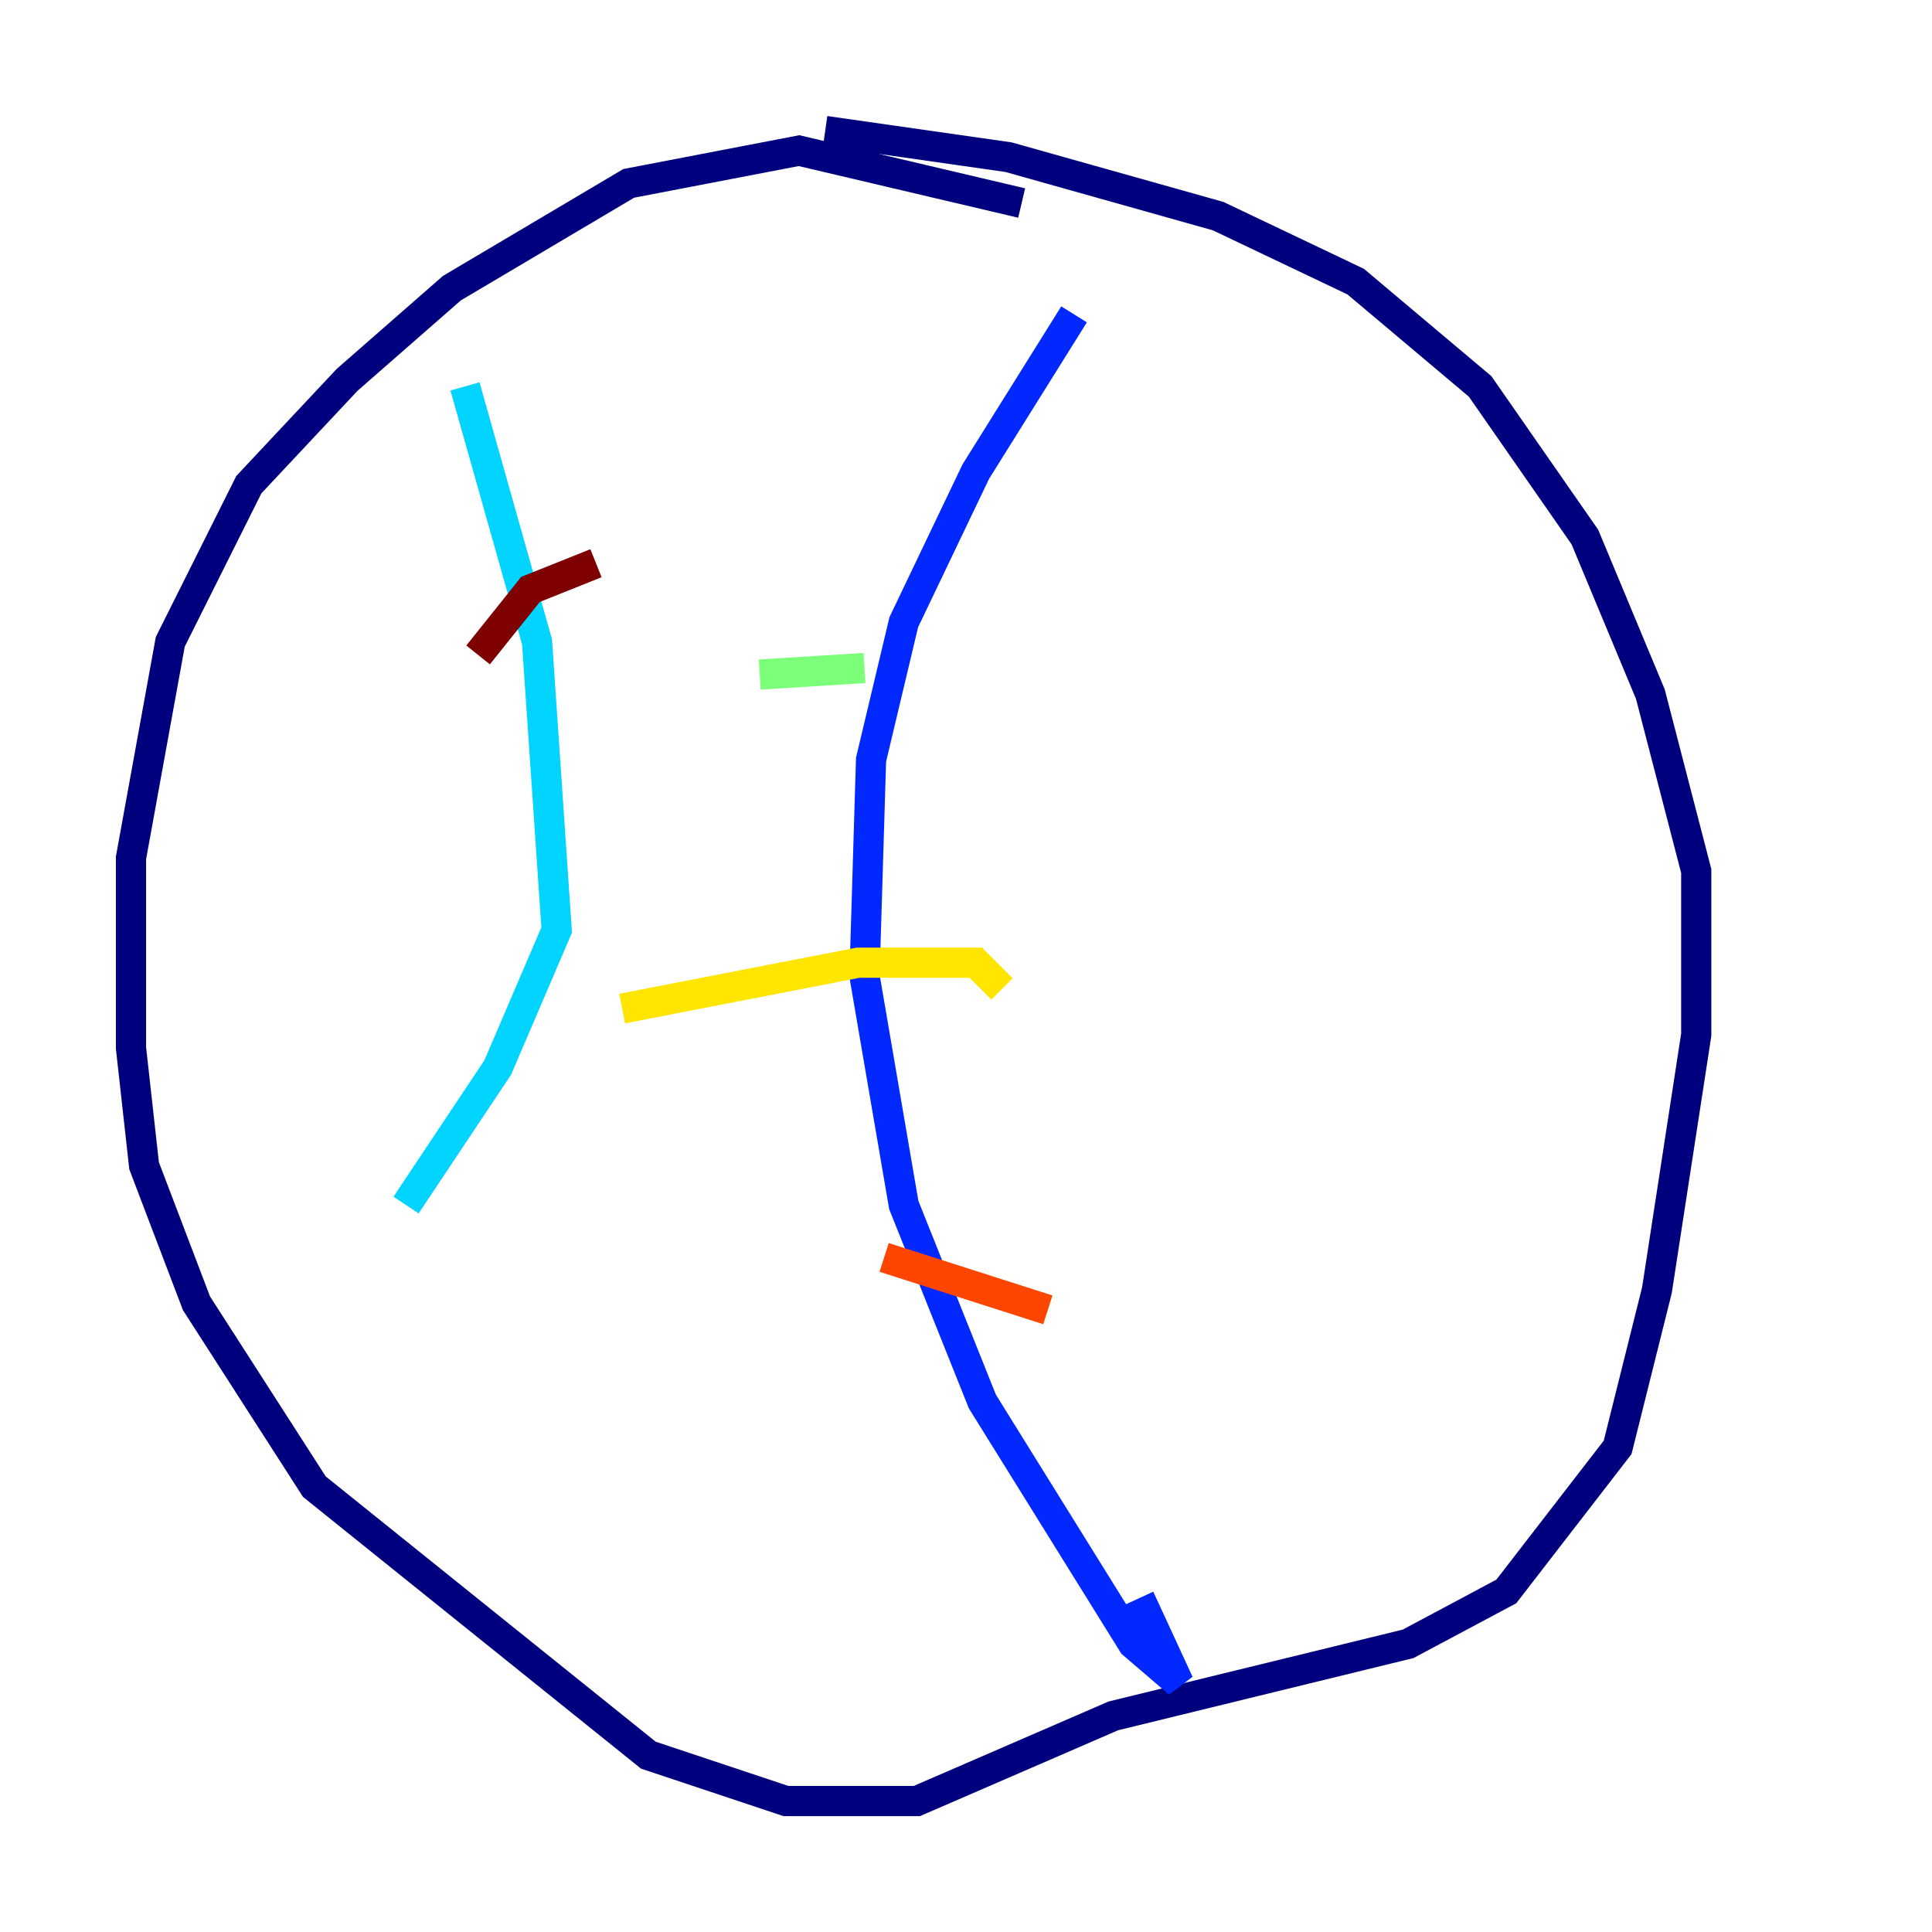 <?xml version="1.0" encoding="utf-8" ?>
<svg baseProfile="tiny" height="128" version="1.2" viewBox="0,0,128,128" width="128" xmlns="http://www.w3.org/2000/svg" xmlns:ev="http://www.w3.org/2001/xml-events" xmlns:xlink="http://www.w3.org/1999/xlink"><defs /><polyline fill="none" points="67.688,13.451 52.936,9.98 41.654,12.149 29.939,19.091 22.997,25.166 16.488,32.108 11.281,42.522 8.678,56.841 8.678,69.424 9.546,77.234 13.017,86.346 20.827,98.495 42.956,116.285 52.068,119.322 60.746,119.322 73.763,113.681 93.288,108.909 99.797,105.437 107.173,95.891 109.776,85.478 112.38,68.556 112.38,57.709 109.342,45.993 105.003,35.58 98.061,25.6 89.817,18.658 80.705,14.319 66.82,10.414 54.671,8.678" stroke="#00007f" stroke-width="2" /><polyline fill="none" points="71.159,20.827 64.651,31.241 59.878,41.22 57.709,50.332 57.275,64.651 59.878,79.837 65.085,92.854 75.064,108.909 78.102,111.512 75.498,105.871" stroke="#0028ff" stroke-width="2" /><polyline fill="none" points="30.807,25.6 35.58,42.522 36.881,61.614 32.976,70.725 26.902,79.837" stroke="#00d4ff" stroke-width="2" /><polyline fill="none" points="50.332,44.691 57.275,44.258" stroke="#7cff79" stroke-width="2" /><polyline fill="none" points="41.22,66.82 56.841,63.783 64.651,63.783 66.386,65.519" stroke="#ffe500" stroke-width="2" /><polyline fill="none" points="58.576,83.308 69.424,86.78" stroke="#ff4600" stroke-width="2" /><polyline fill="none" points="31.675,43.39 35.146,39.051 39.485,37.315" stroke="#7f0000" stroke-width="2" /></svg>